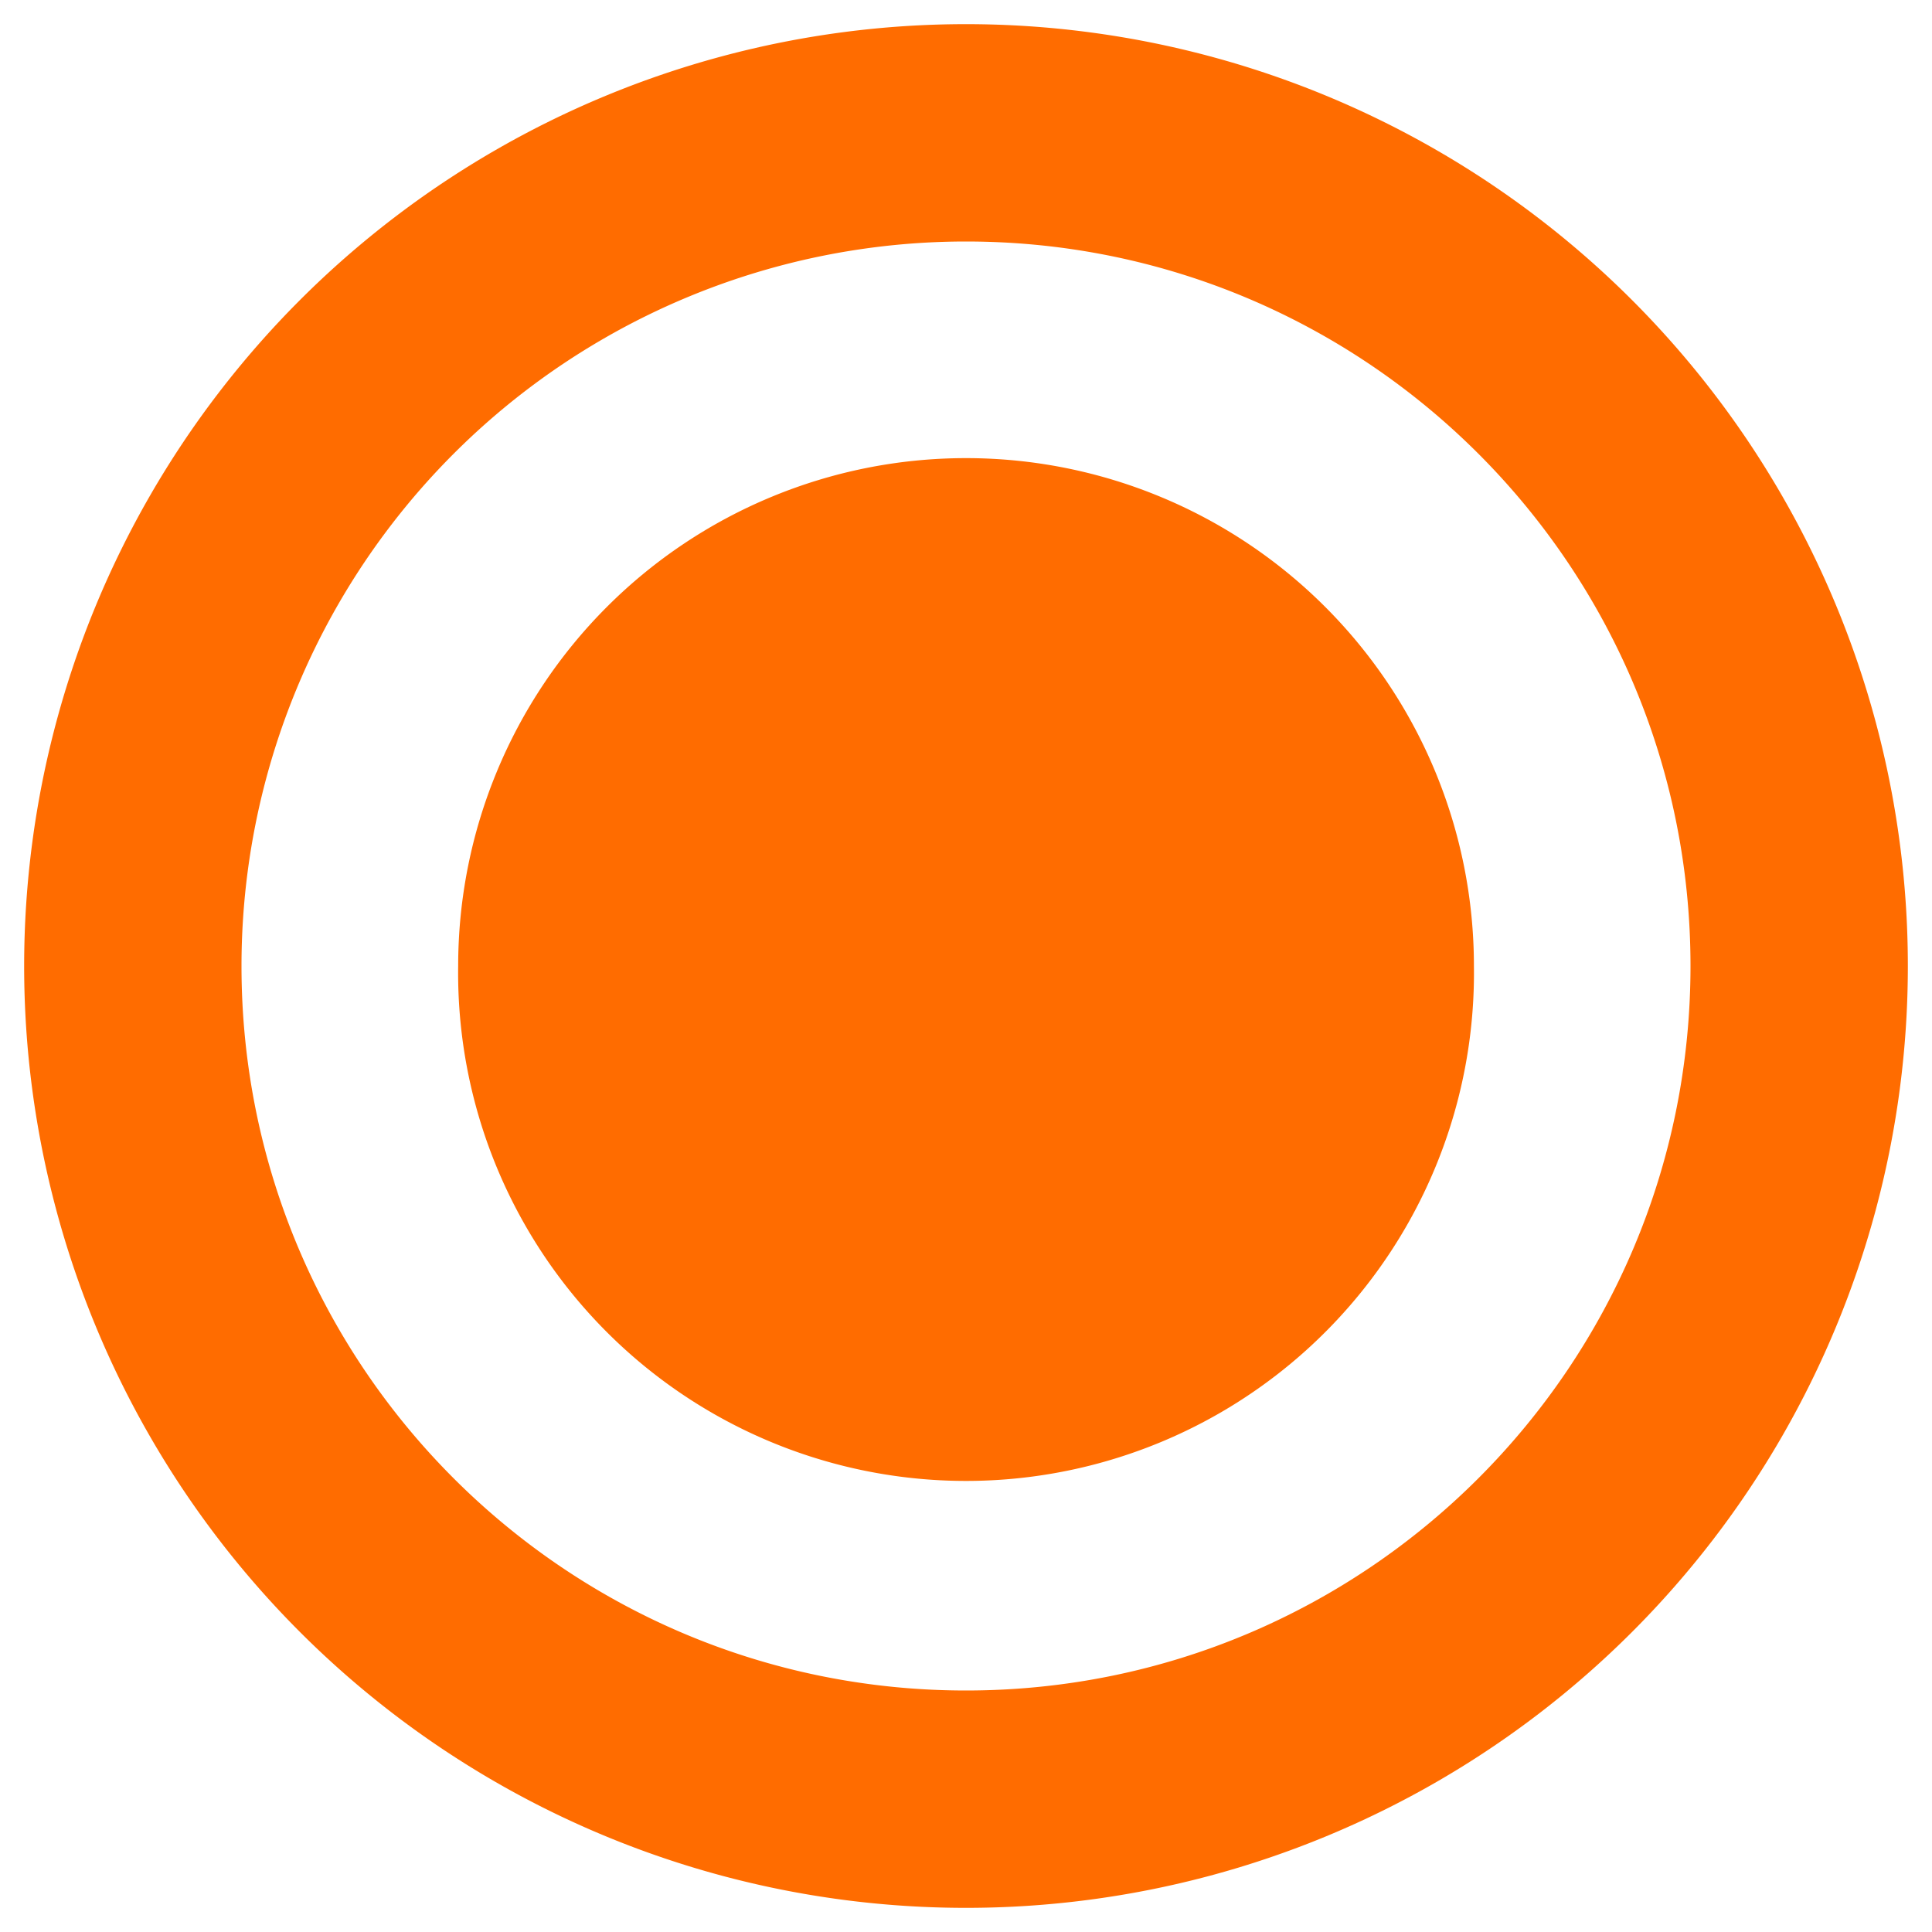 <svg width="20" height="20" fill="none" xmlns="http://www.w3.org/2000/svg"><path fill-rule="evenodd" clip-rule="evenodd" d="M10 .25A9.75 9.75 0 0119.75 10 9.749 9.749 0 0110 19.75 9.749 9.749 0 01.25 10 9.75 9.75 0 0110 .25zM15.258 10a5.257 5.257 0 10-10.515 0 5.258 5.258 0 1010.515 0zm2.242 0c0-4.143-3.357-7.5-7.5-7.5A7.5 7.5 0 002.5 10c0 4.143 3.357 7.5 7.5 7.5s7.5-3.357 7.5-7.5z" fill="#FF6C00"/></svg>